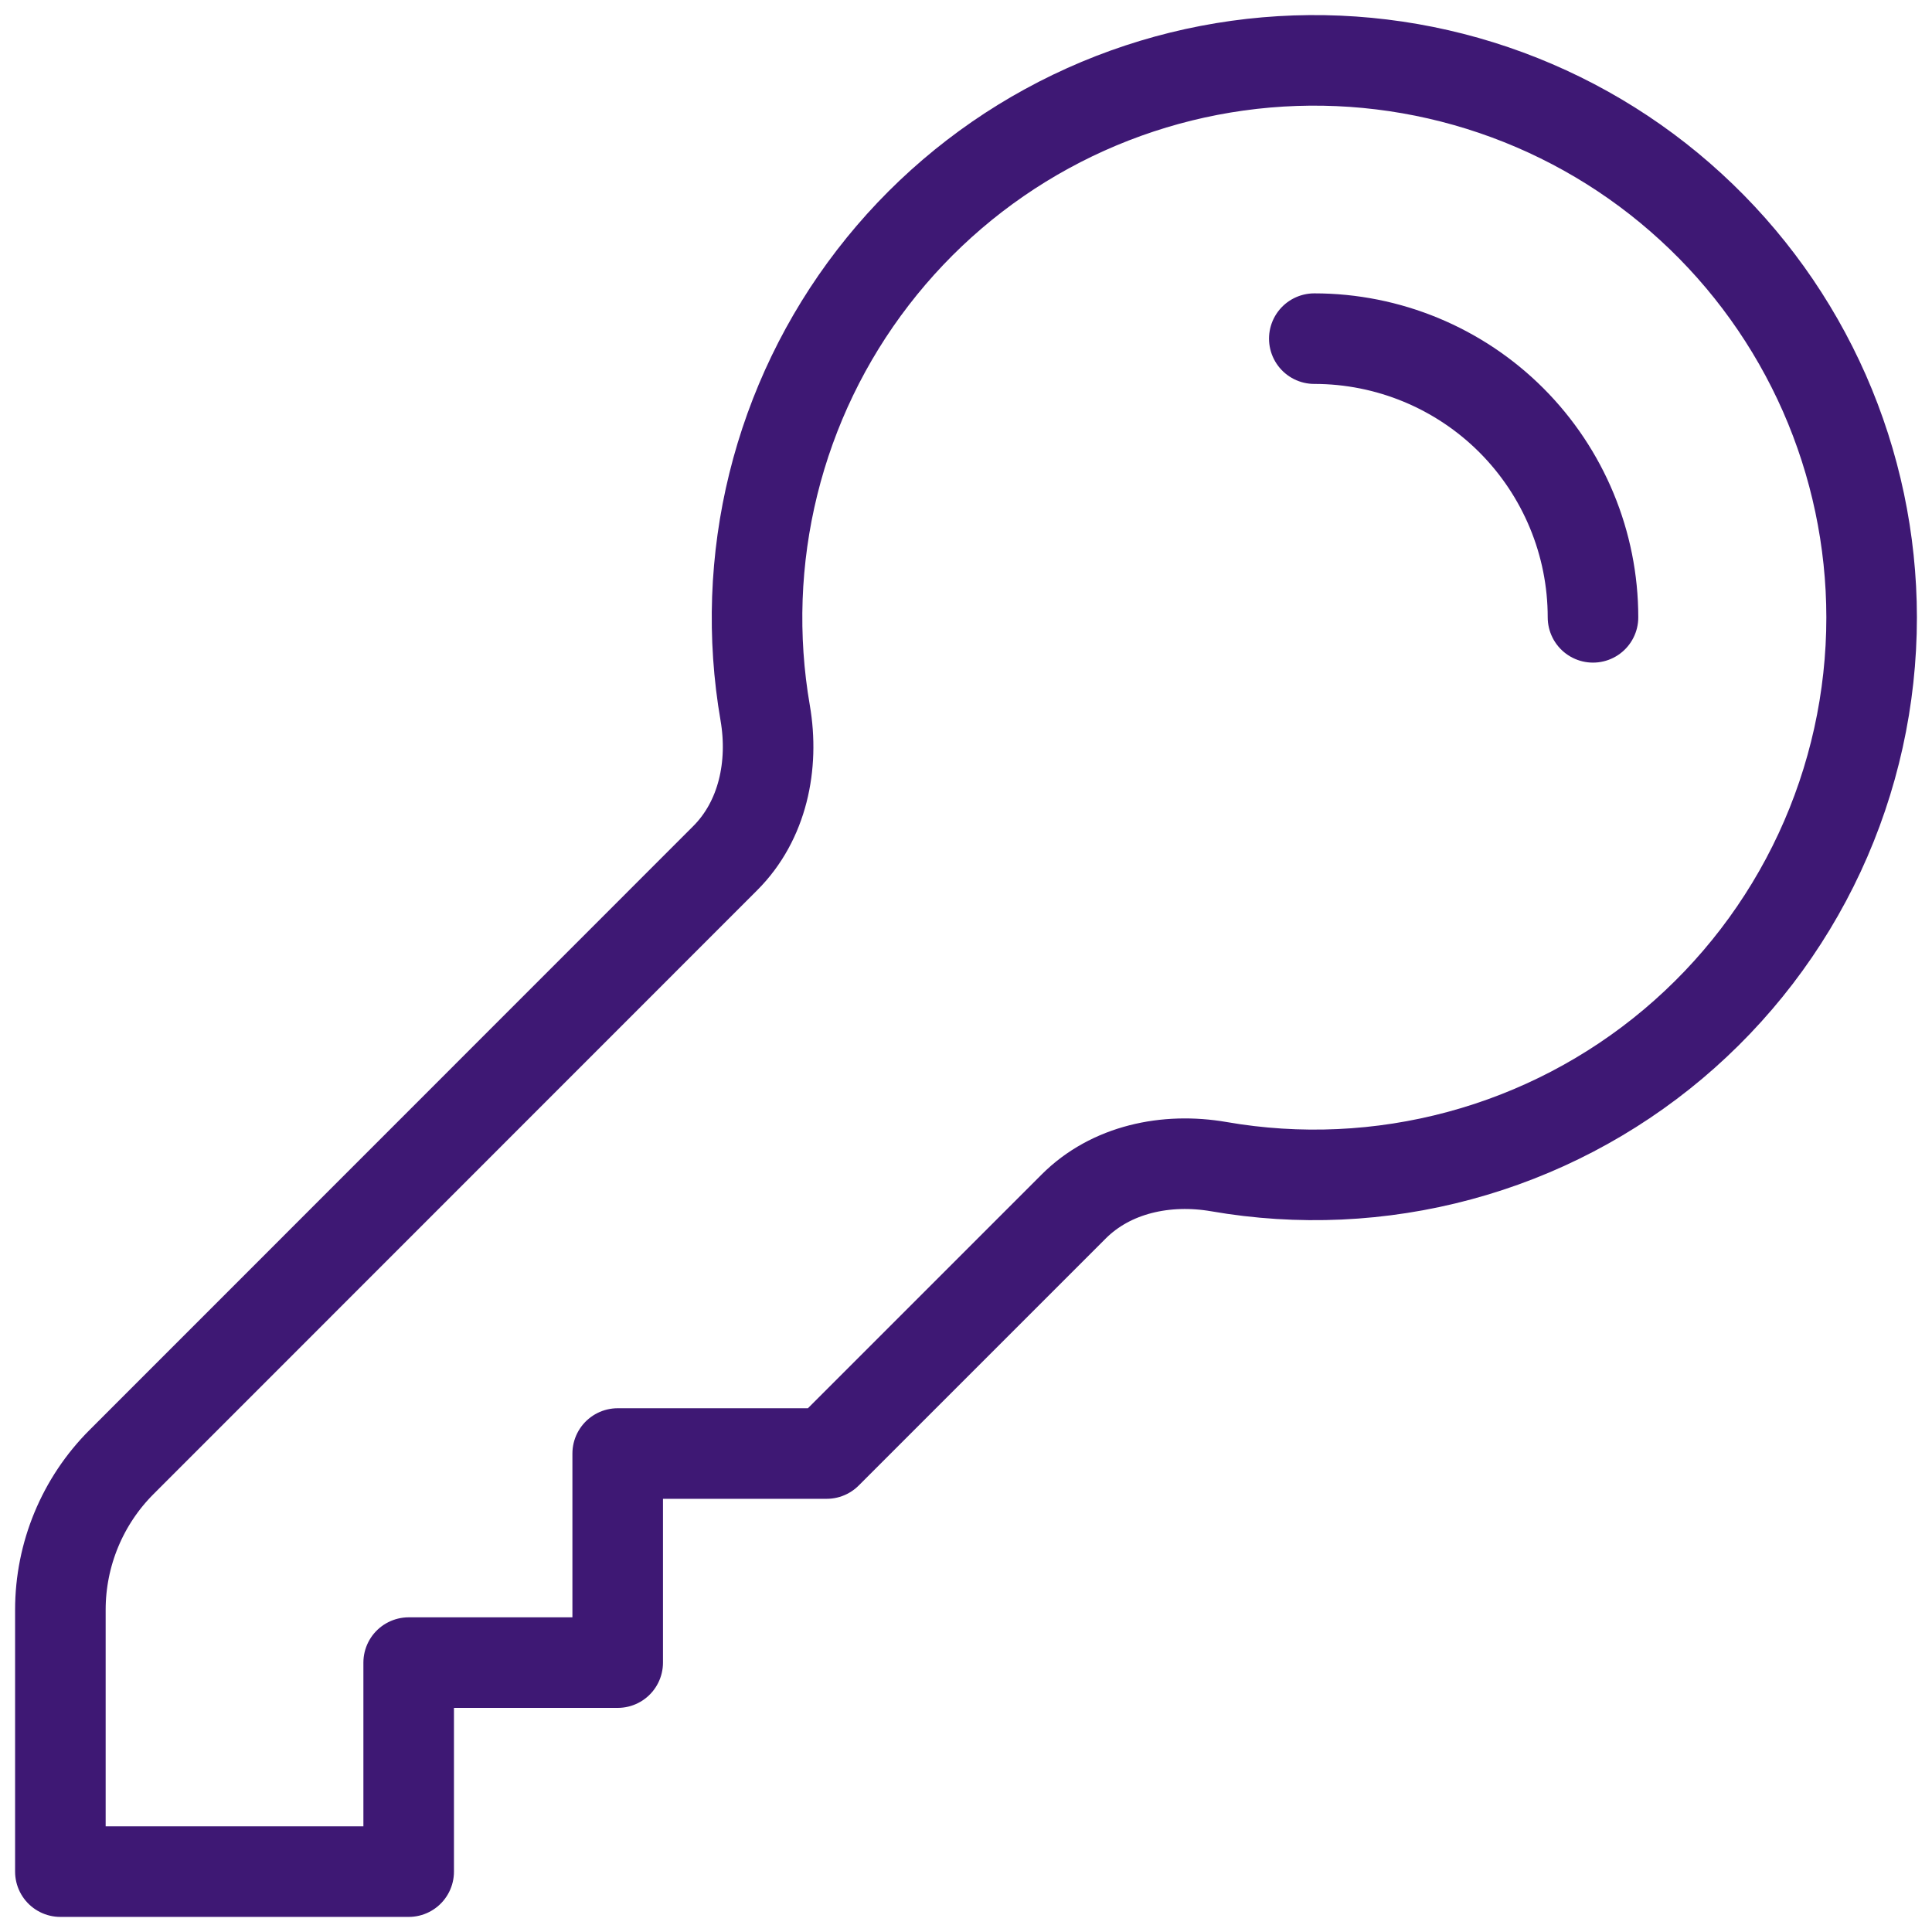 <svg width="32" height="32" viewBox="0 0 32 32" fill="none" xmlns="http://www.w3.org/2000/svg">
<path d="M21.769 5.609C22.993 5.609 24.167 6.095 25.033 6.961C25.898 7.827 26.385 9.001 26.385 10.225M31 10.225C31 11.572 30.706 12.902 30.138 14.123C29.57 15.344 28.741 16.426 27.711 17.293C26.681 18.16 25.473 18.791 24.173 19.141C22.873 19.492 21.512 19.554 20.186 19.323C19.32 19.174 18.403 19.363 17.782 19.985L13.692 24.075H10.231V27.538H6.769V31H1V26.663C1 25.745 1.365 24.863 2.014 24.215L12.012 14.214C12.634 13.592 12.823 12.675 12.674 11.809C12.456 10.549 12.502 9.257 12.809 8.016C13.116 6.774 13.677 5.61 14.458 4.597C15.238 3.584 16.22 2.744 17.342 2.131C18.464 1.518 19.701 1.144 20.975 1.034C22.249 0.924 23.531 1.08 24.742 1.492C25.952 1.904 27.064 2.562 28.006 3.427C28.949 4.291 29.701 5.341 30.217 6.511C30.732 7.682 30.999 8.946 31 10.225Z" stroke="#3E1874" stroke-width="1.5" stroke-linecap="round" stroke-linejoin="round"/>
</svg>
